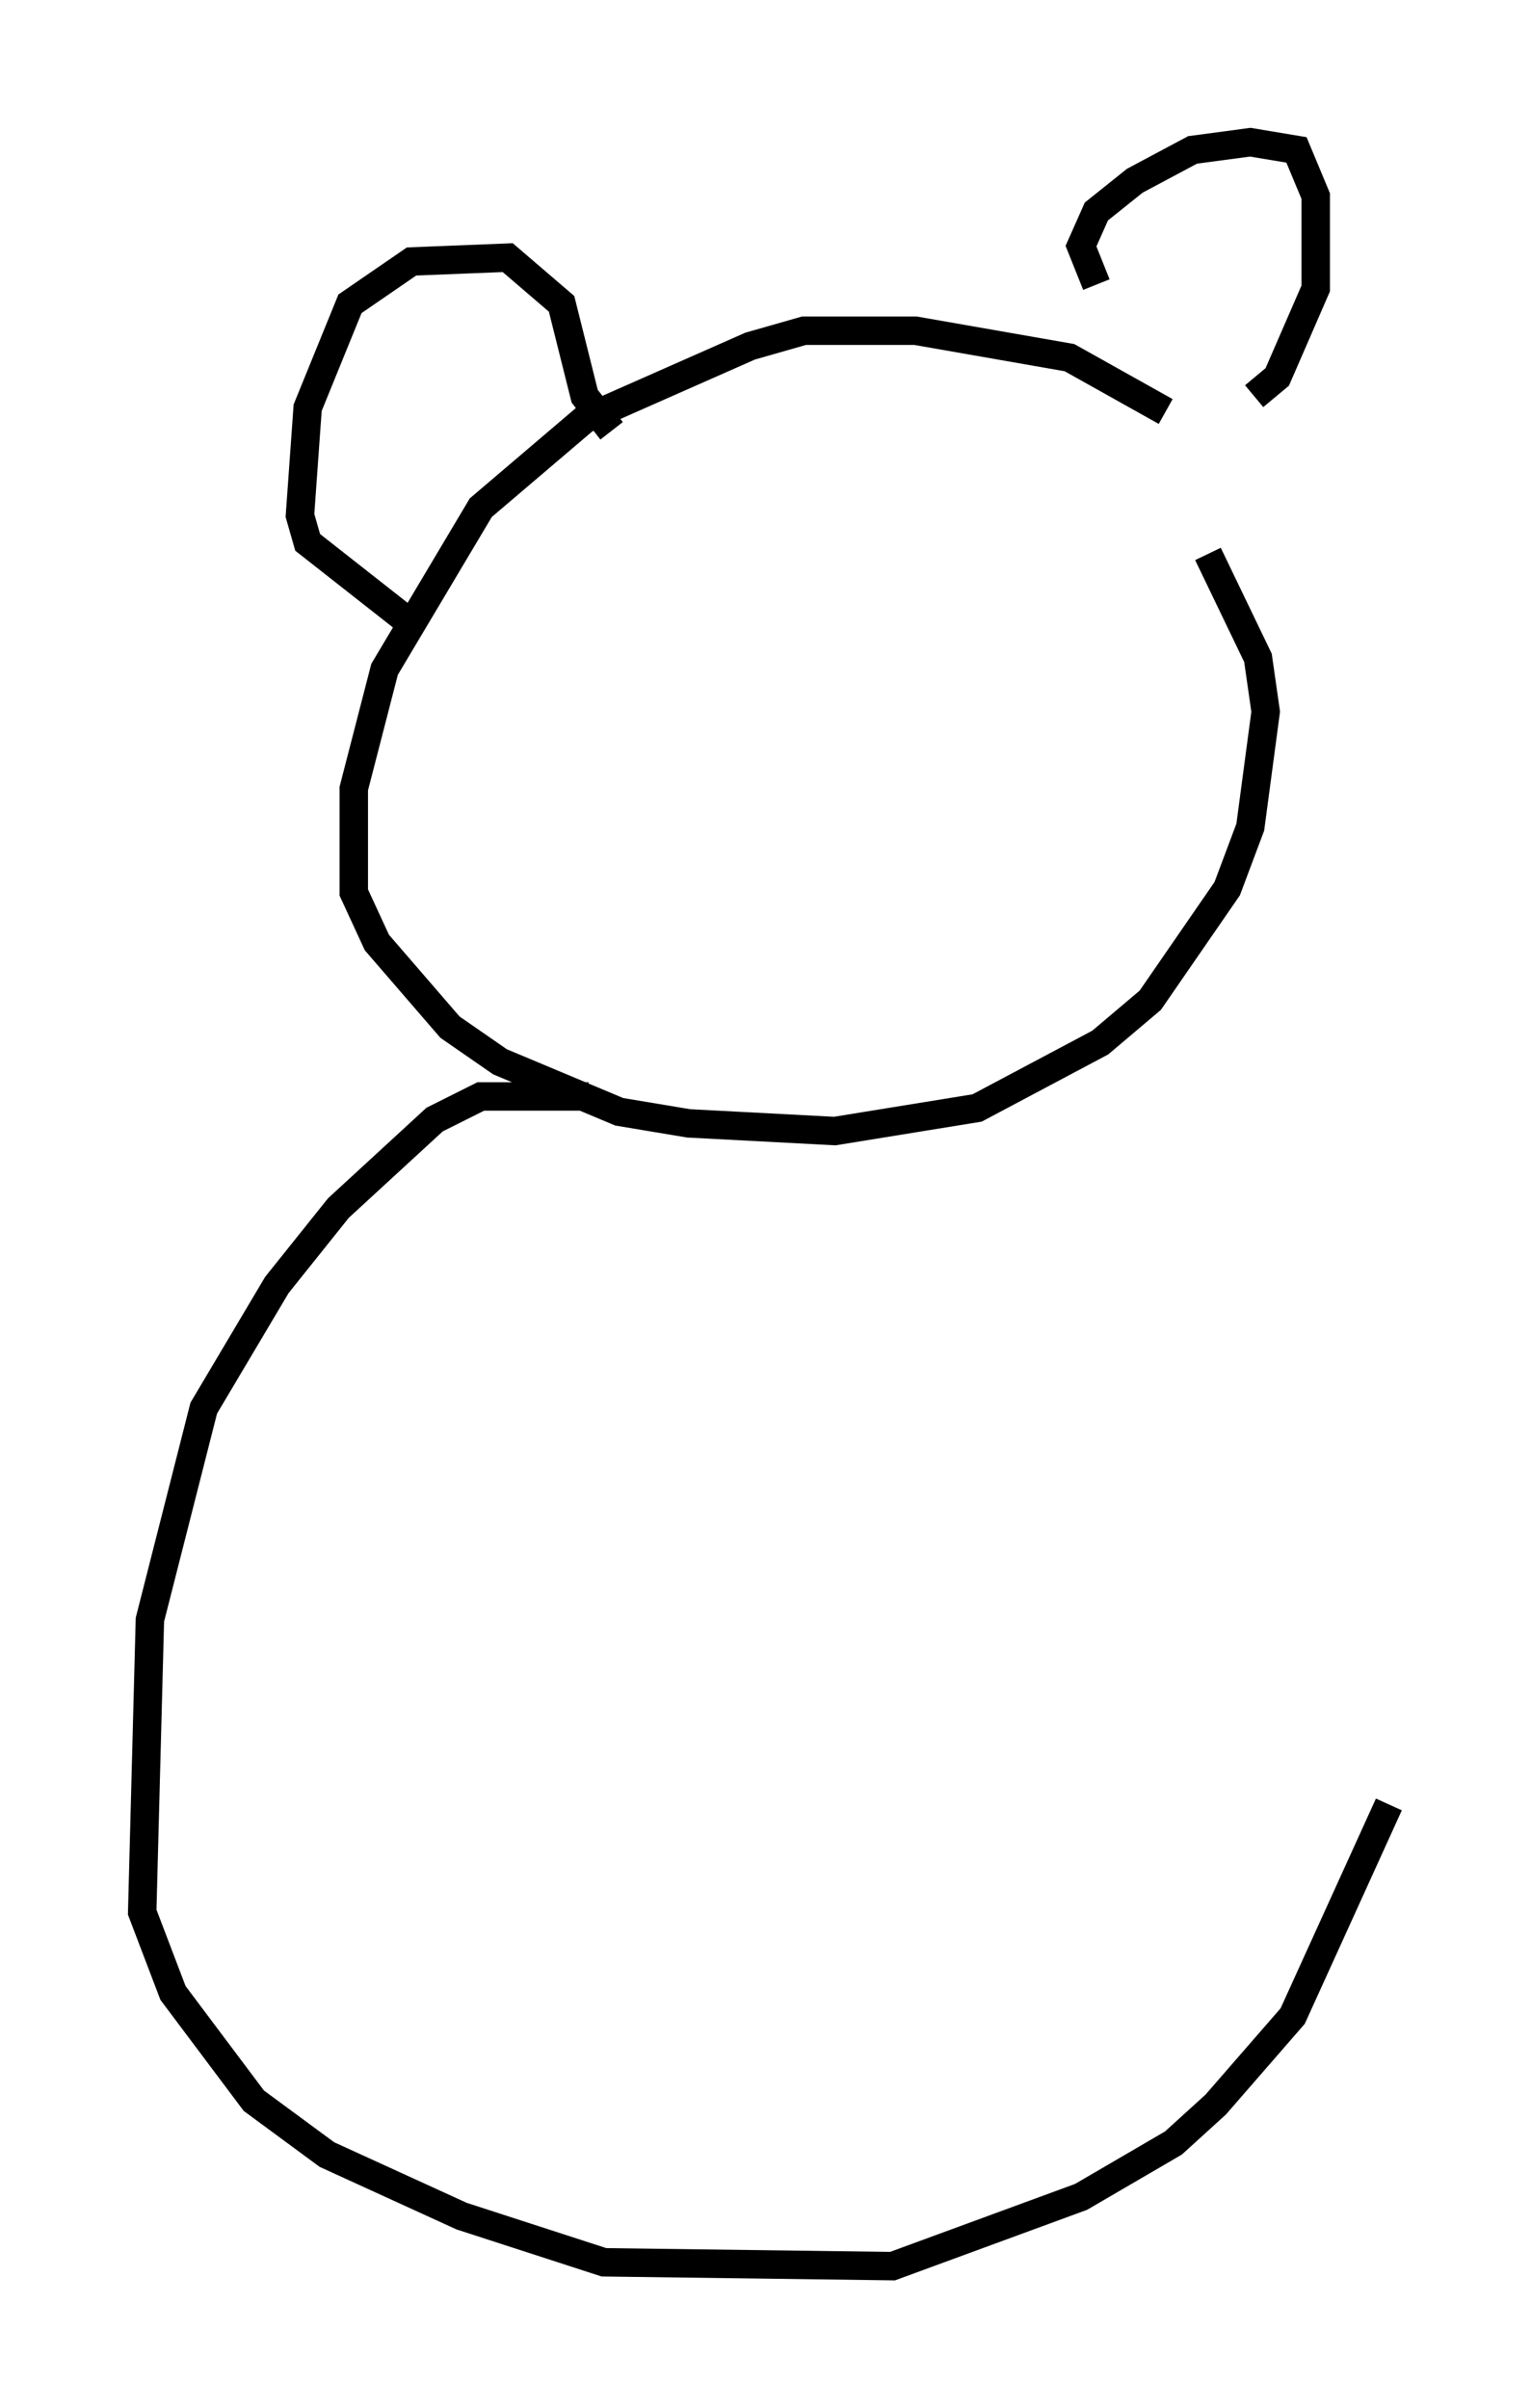 <?xml version="1.0" encoding="utf-8" ?>
<svg baseProfile="full" height="84.695" version="1.1" width="53.843" xmlns="http://www.w3.org/2000/svg" xmlns:ev="http://www.w3.org/2001/xml-events" xmlns:xlink="http://www.w3.org/1999/xlink"><defs /><rect fill="white" height="84.695" width="53.843" x="0" y="0" /><path d="M42.889, 17.178 m-1.894, -2.706 l-3.383, -1.894 -5.413, -0.947 l-3.924, 0.0 -1.894, 0.541 l-5.819, 2.571 -3.654, 3.112 l-3.383, 5.683 -1.083, 4.195 l0.0, 3.654 0.812, 1.759 l2.571, 2.977 1.759, 1.218 l4.195, 1.759 2.436, 0.406 l5.142, 0.271 5.007, -0.812 l4.33, -2.3 1.759, -1.488 l2.706, -3.924 0.812, -2.165 l0.541, -4.059 -0.271, -1.894 l-1.759, -3.654 m-3.924, -9.472 l-0.541, -1.353 0.541, -1.218 l1.353, -1.083 2.03, -1.083 l2.03, -0.271 1.624, 0.271 l0.677, 1.624 0.0, 3.248 l-1.353, 3.112 -0.812, 0.677 m-22.598, 1.218 l-0.947, -1.218 -0.812, -3.248 l-1.894, -1.624 -3.383, 0.135 l-2.165, 1.488 -1.488, 3.654 l-0.271, 3.789 0.271, 0.947 l3.789, 2.977 m6.089, 16.509 l-3.789, 0.0 -1.624, 0.812 l-3.383, 3.112 -2.165, 2.706 l-2.571, 4.33 -1.894, 7.442 l-0.271, 10.284 1.083, 2.842 l2.842, 3.789 2.571, 1.894 l4.736, 2.165 5.007, 1.624 l10.149, 0.135 6.631, -2.436 l3.248, -1.894 1.488, -1.353 l2.706, -3.112 3.383, -7.442 " fill="none" stroke="black" stroke-width="1" /></svg>
